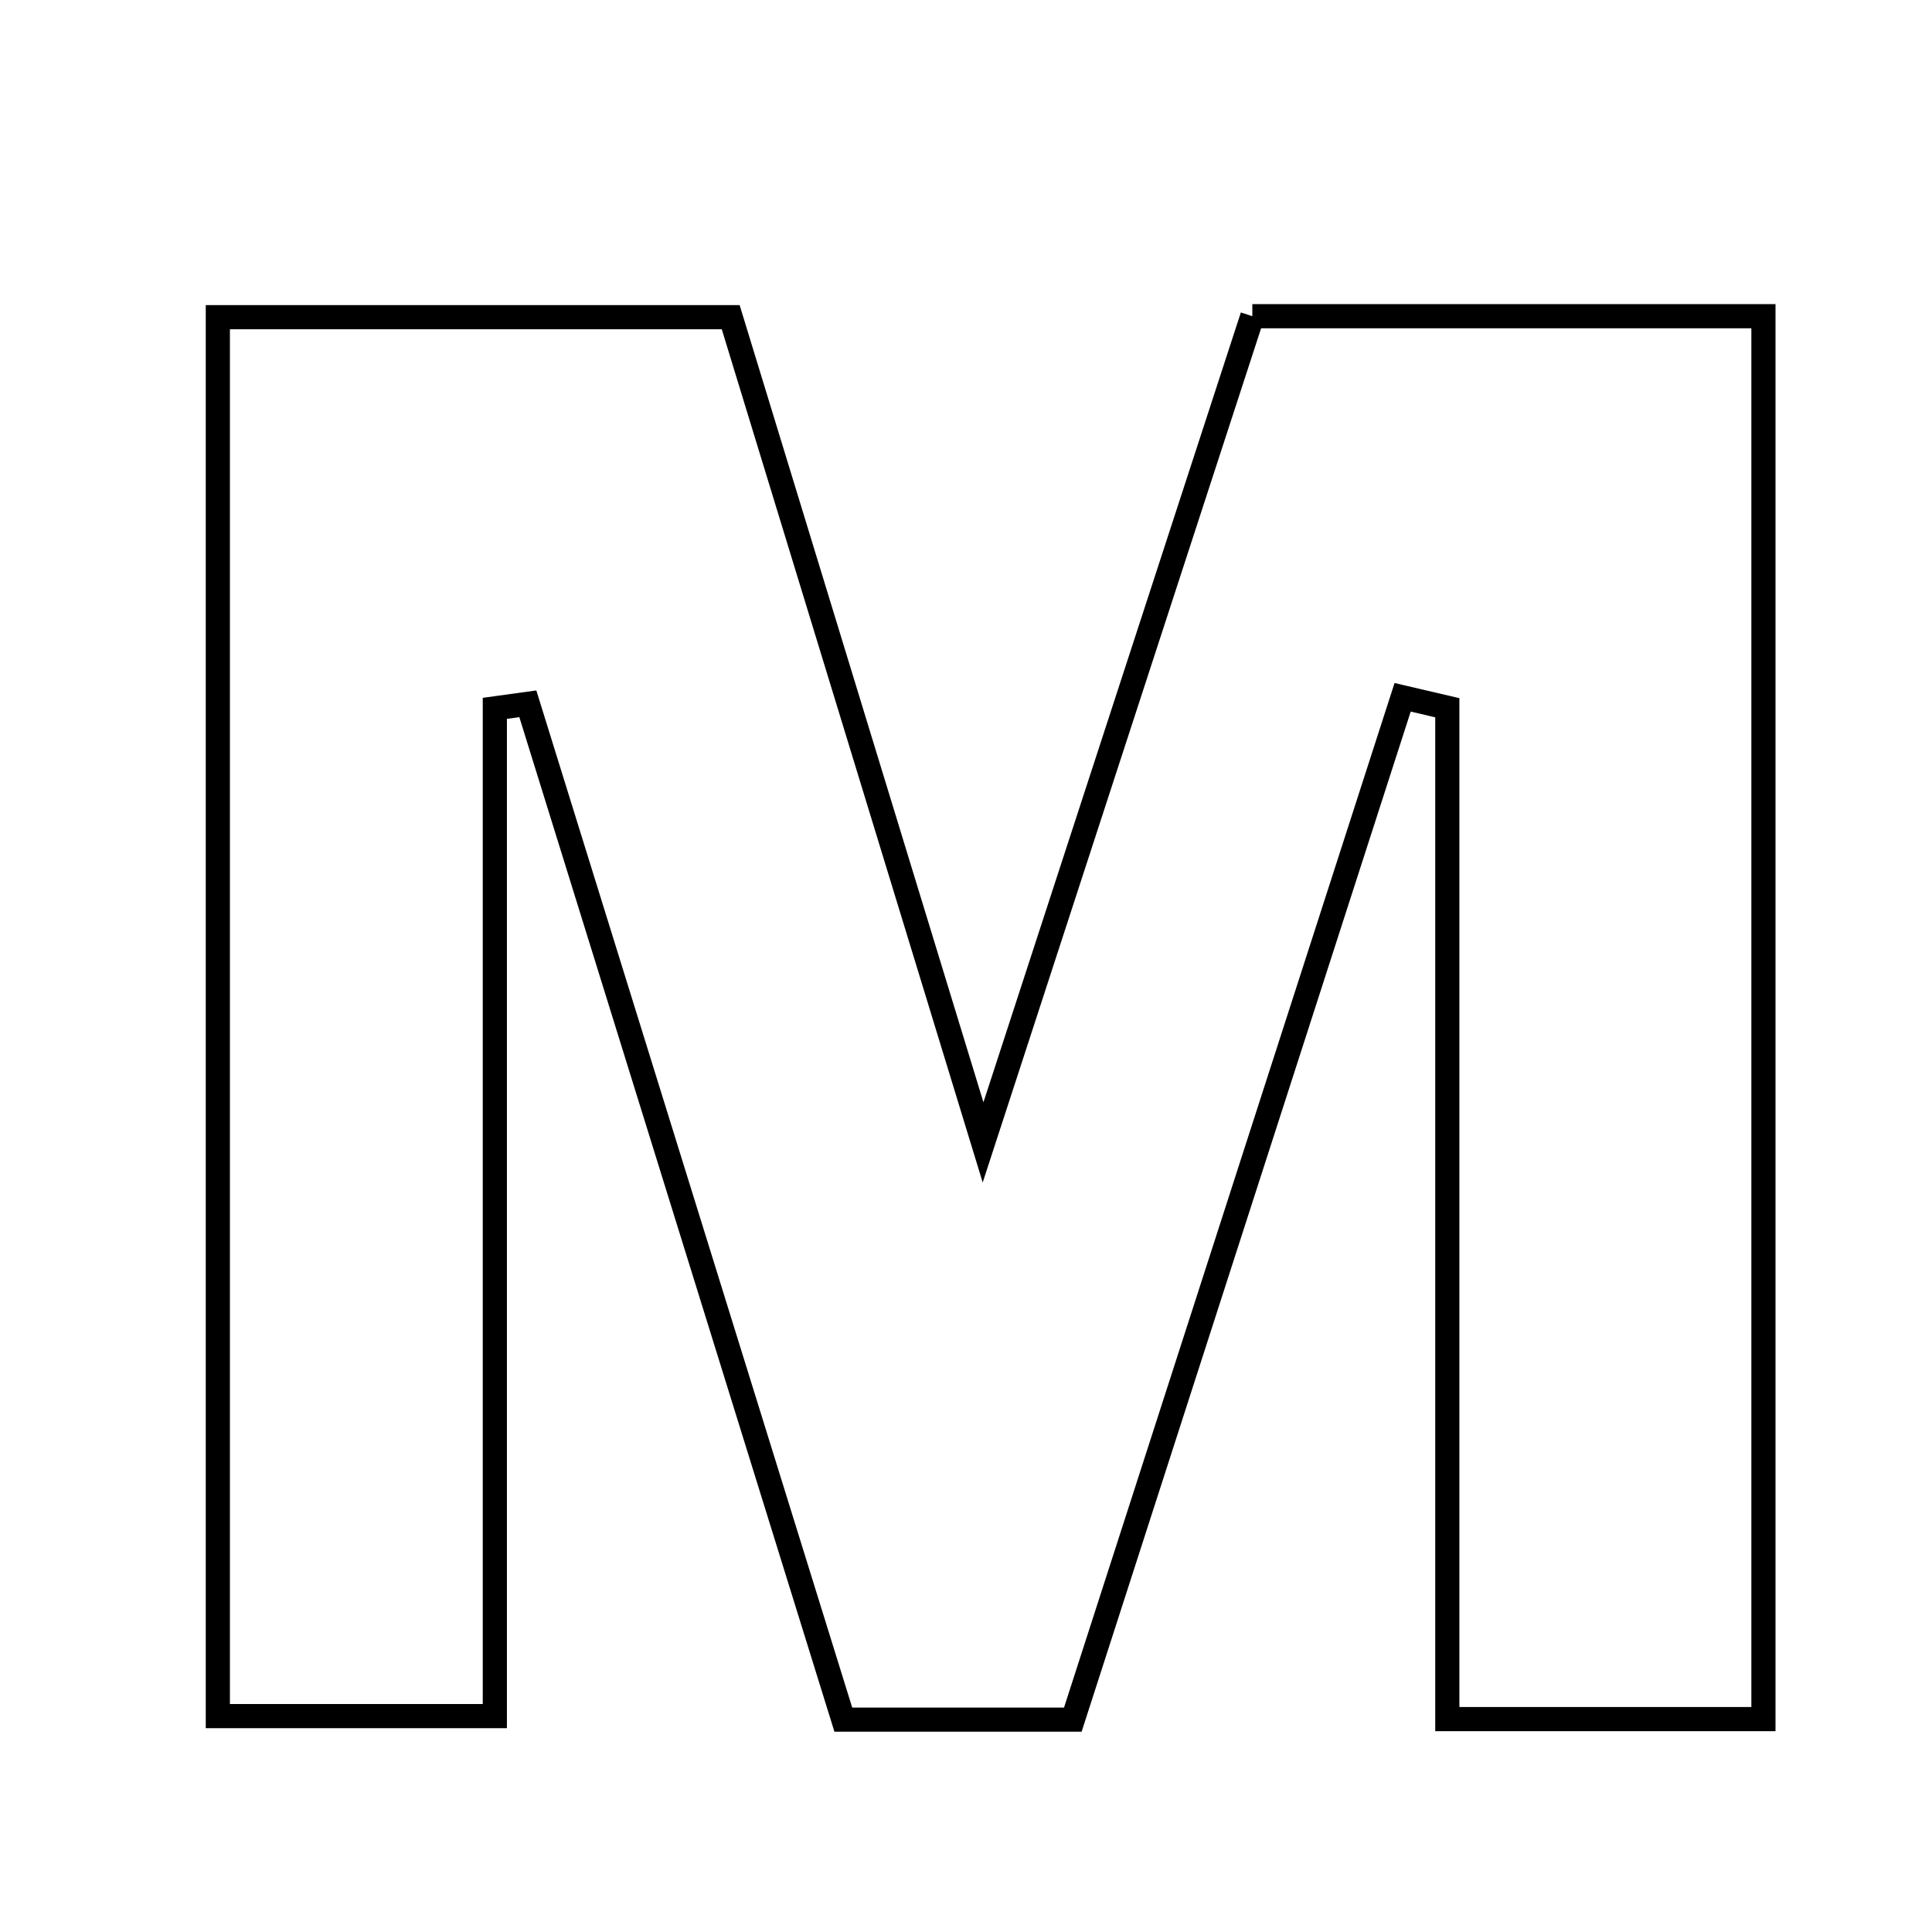 <svg xmlns="http://www.w3.org/2000/svg" viewBox="0.0 0.0 24.0 24.0" height="200px" width="200px"><path fill="none" stroke="black" stroke-width=".3" stroke-opacity="1.0"  filling="0" d="M15.557 3.928 C17.694 3.928 19.712 3.928 21.906 3.928 C21.906 9.756 21.906 15.488 21.906 21.355 C20.568 21.355 19.368 21.355 17.979 21.355 C17.979 17.109 17.979 12.95 17.979 8.792 C17.794 8.749 17.609 8.705 17.424 8.662 C16.066 12.872 14.708 17.082 13.327 21.362 C12.358 21.362 11.497 21.362 10.476 21.362 C9.168 17.149 7.862 12.946 6.557 8.743 C6.42 8.762 6.283 8.78 6.147 8.799 C6.147 12.918 6.147 17.038 6.147 21.318 C4.91 21.318 3.895 21.318 2.706 21.318 C2.706 15.532 2.706 9.797 2.706 3.94 C4.872 3.94 6.889 3.94 9.077 3.94 C10.057 7.146 11.036 10.346 12.212 14.191 C13.453 10.381 14.495 7.185 15.557 3.928"></path></svg>
